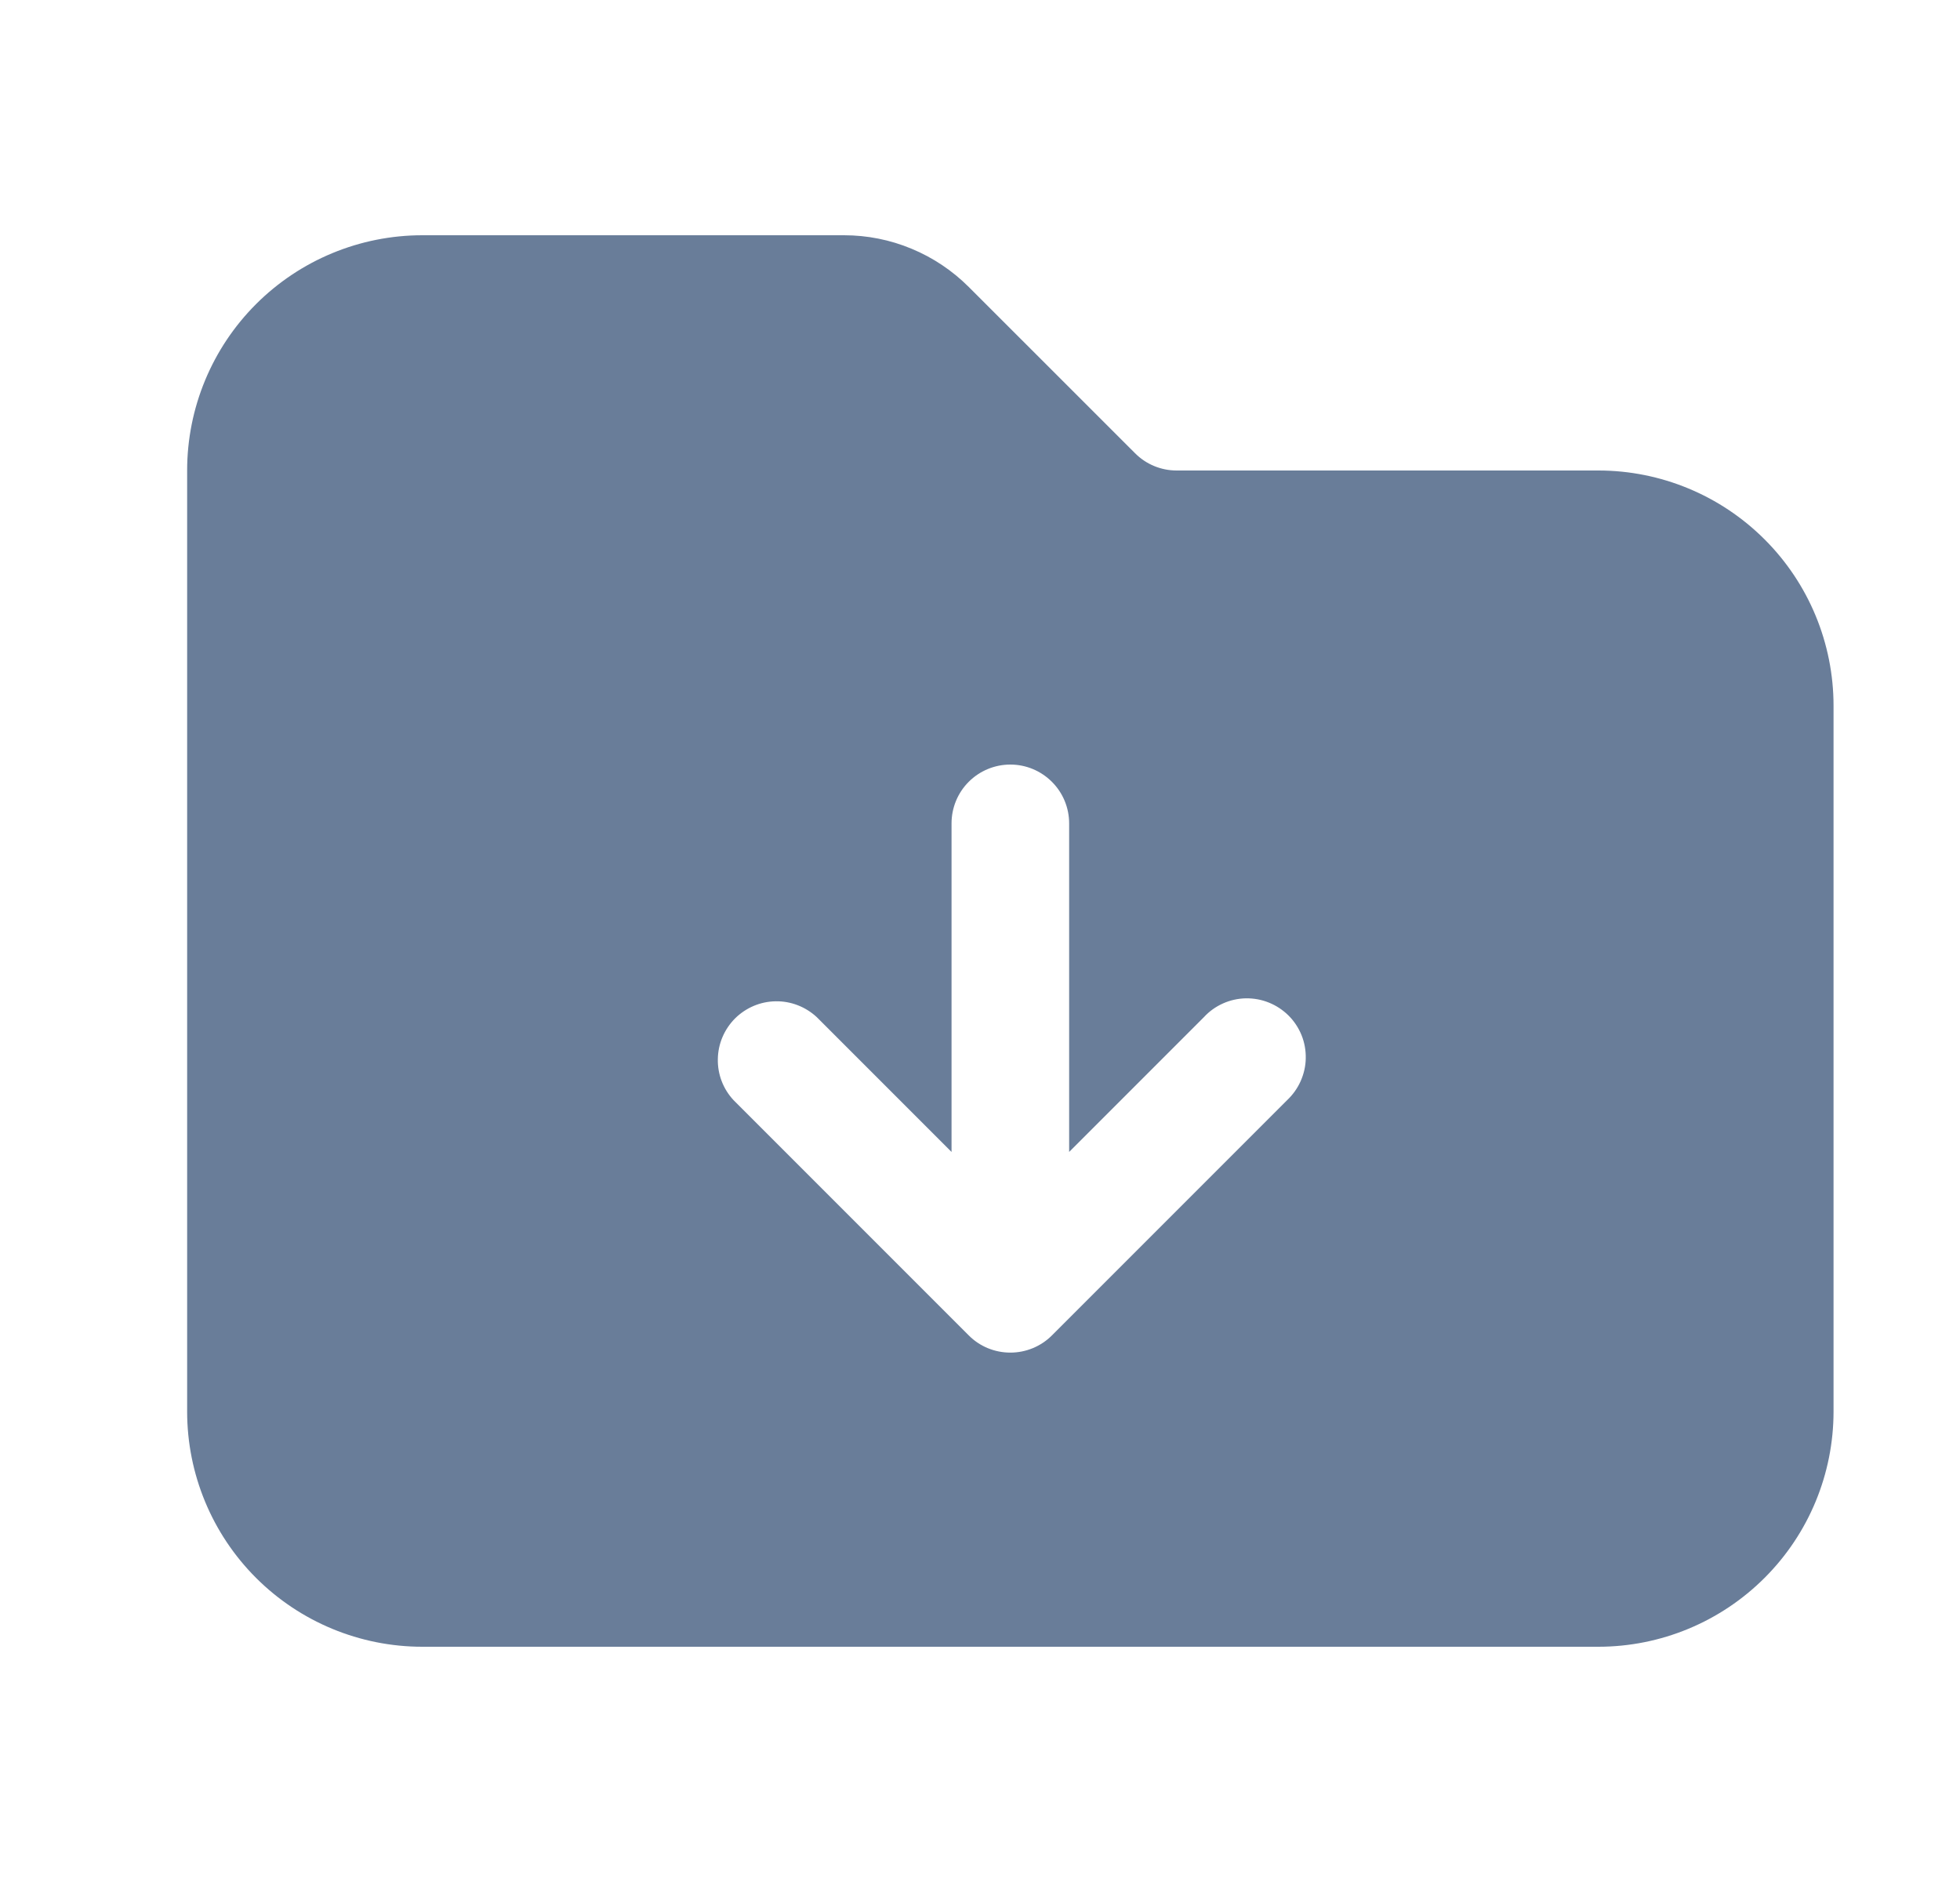 <svg width="25" height="24" viewBox="0 0 25 24" fill="none" xmlns="http://www.w3.org/2000/svg">
<path fill-rule="evenodd" clip-rule="evenodd" d="M20.387 21C21.182 21 21.945 20.684 22.508 20.121C23.071 19.559 23.387 18.796 23.387 18V9C23.387 8.204 23.071 7.441 22.508 6.879C21.945 6.316 21.182 6 20.387 6H15.008C14.809 6 14.618 5.921 14.478 5.78L12.357 3.66C12.148 3.451 11.9 3.285 11.627 3.172C11.354 3.058 11.061 3 10.766 3H5.387C4.591 3 3.828 3.316 3.265 3.879C2.703 4.441 2.387 5.204 2.387 6V18C2.387 18.796 2.703 19.559 3.265 20.121C3.828 20.684 4.591 21 5.387 21H20.387ZM13.637 10.5C13.637 10.301 13.558 10.11 13.417 9.97C13.276 9.829 13.086 9.75 12.887 9.75C12.688 9.75 12.497 9.829 12.356 9.97C12.216 10.11 12.137 10.301 12.137 10.5V14.69L10.417 12.97C10.274 12.838 10.086 12.765 9.892 12.769C9.698 12.772 9.513 12.851 9.375 12.988C9.238 13.126 9.159 13.311 9.156 13.505C9.152 13.7 9.224 13.888 9.357 14.03L12.357 17.03C12.497 17.171 12.688 17.249 12.887 17.249C13.085 17.249 13.276 17.171 13.417 17.03L16.417 14.03C16.49 13.961 16.549 13.879 16.59 13.787C16.631 13.694 16.654 13.595 16.655 13.495C16.657 13.394 16.639 13.294 16.601 13.2C16.563 13.107 16.507 13.022 16.436 12.951C16.364 12.88 16.28 12.824 16.186 12.786C16.093 12.748 15.993 12.73 15.892 12.731C15.791 12.733 15.692 12.755 15.6 12.796C15.508 12.837 15.425 12.896 15.357 12.97L13.637 14.69V10.5Z" fill="#697D99"/>
</svg>
